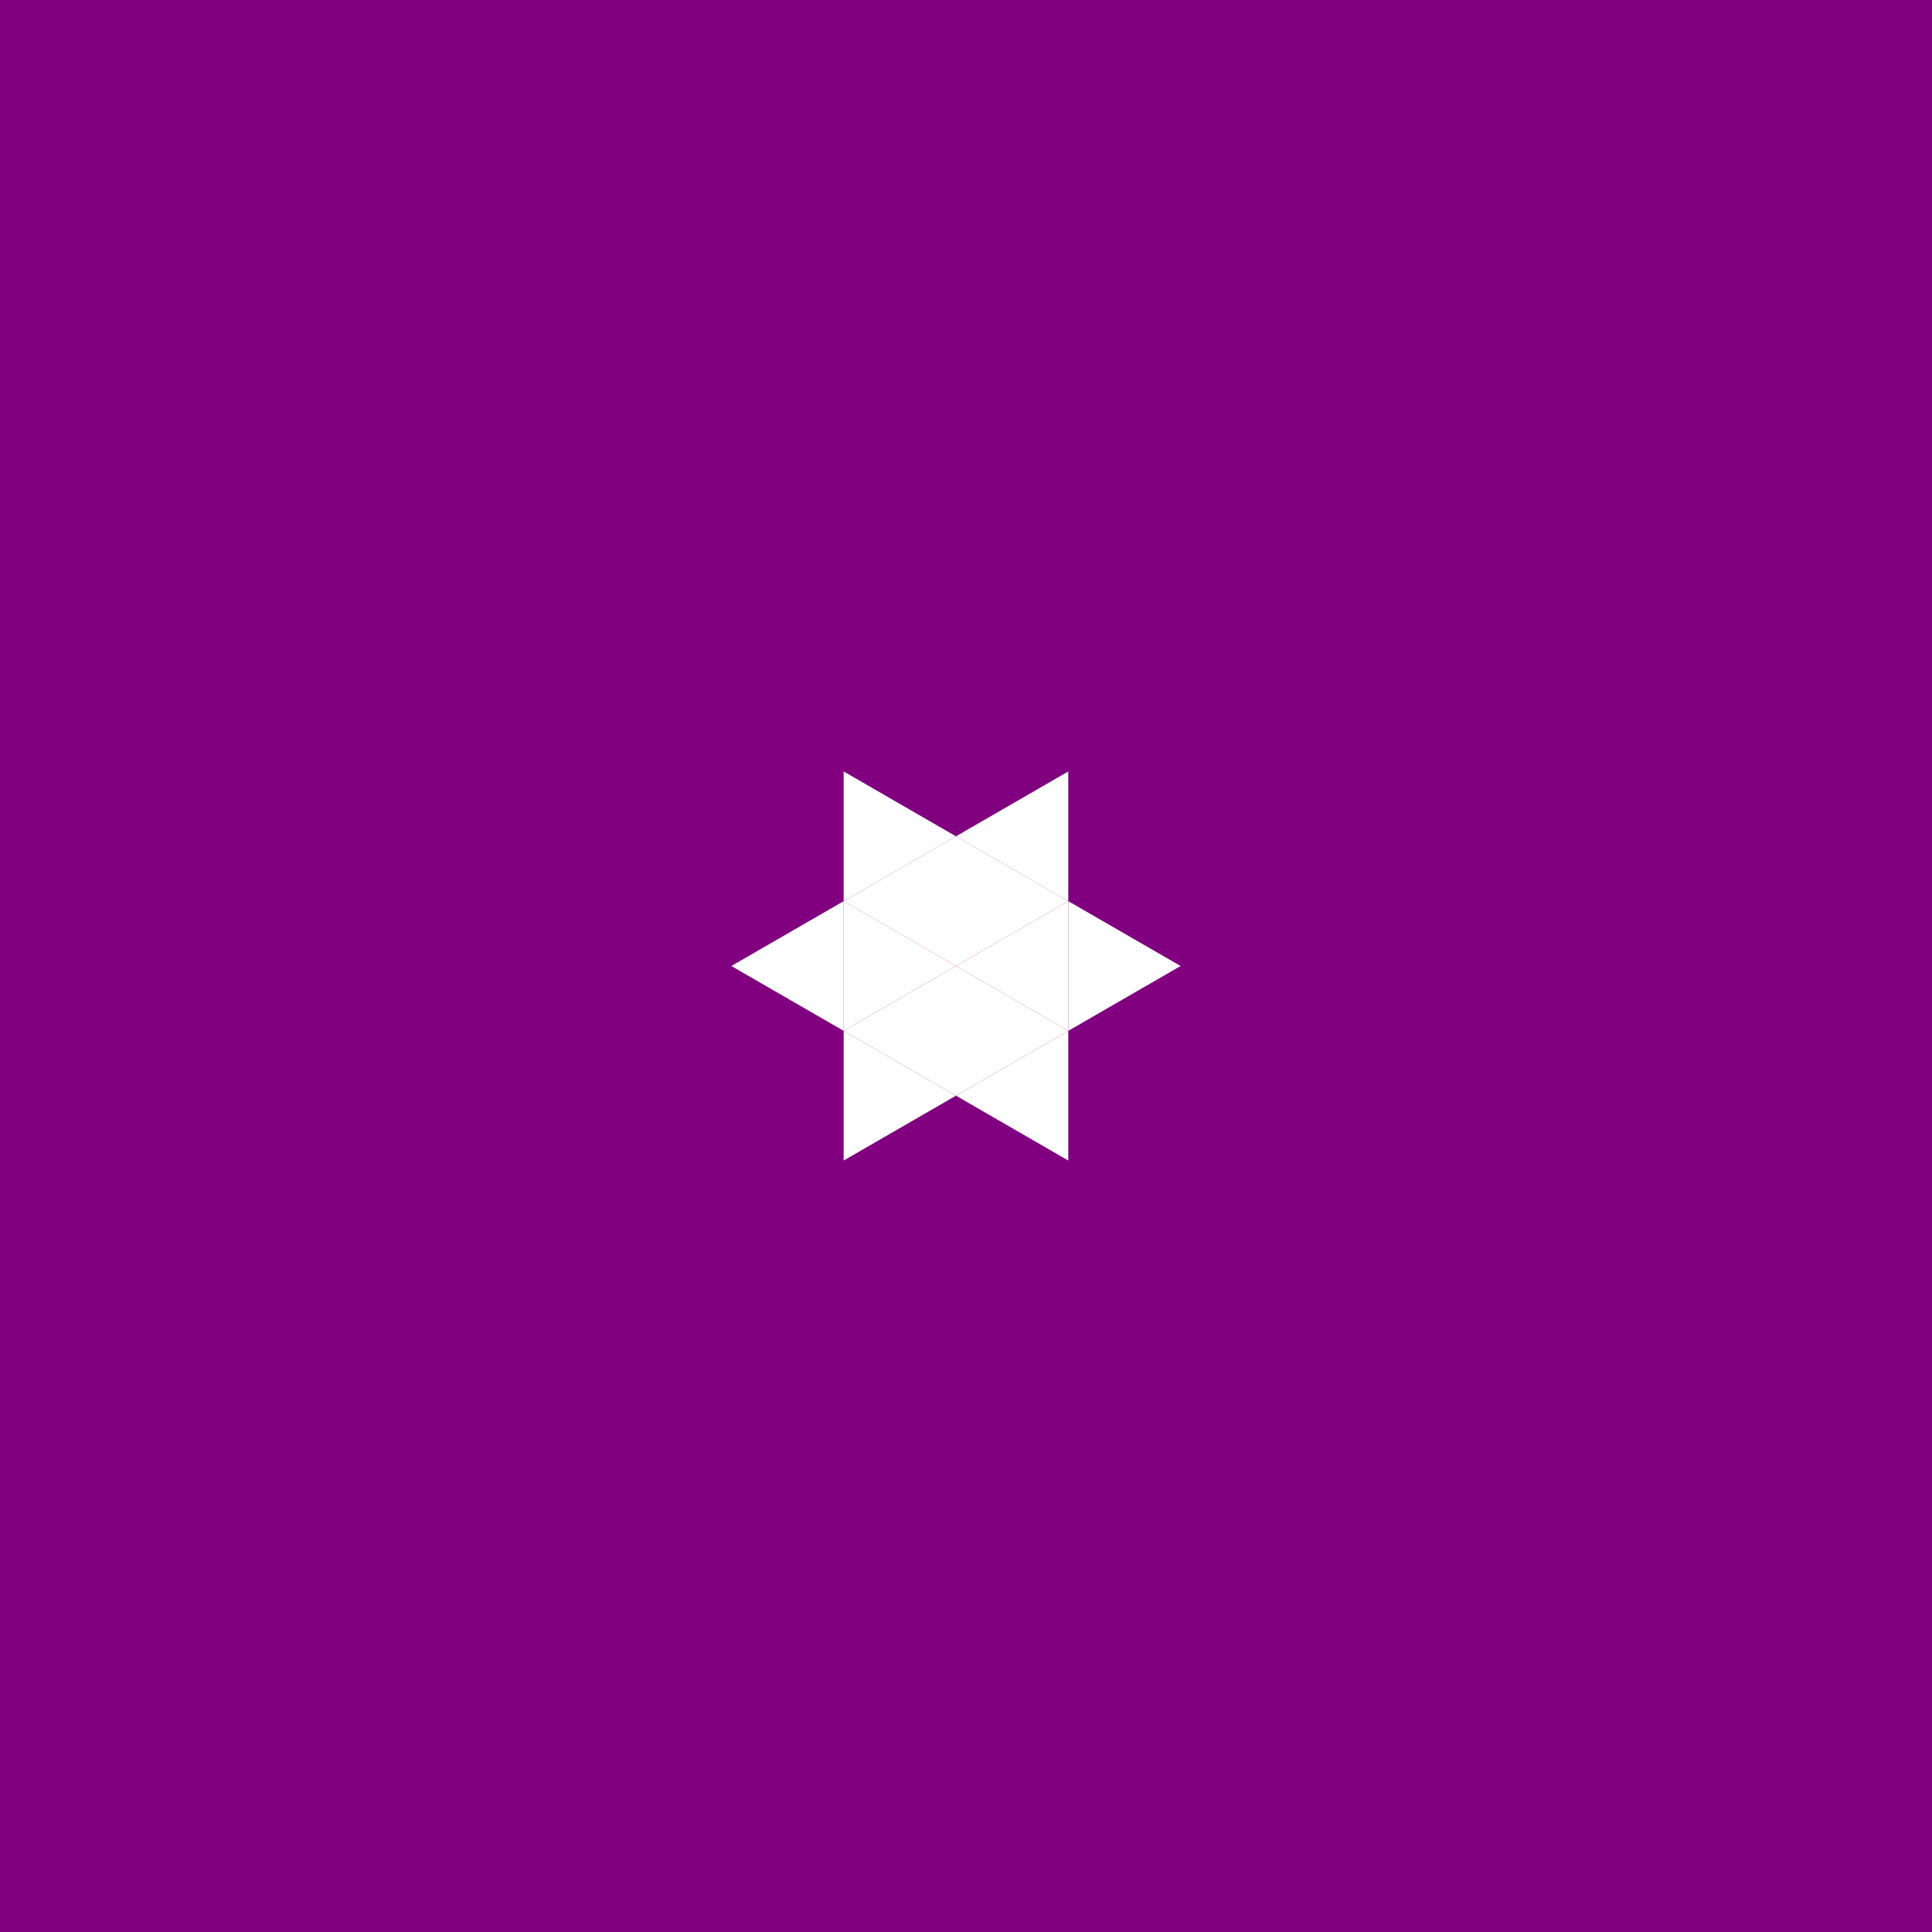 <svg xmlns="http://www.w3.org/2000/svg" xmlns:xlink="http://www.w3.org/1999/xlink" width="480" height="480" viewBox="0 0 360 360" version="1.1"><g id="surface1396"><rect x="0" y="0" width="360" height="360" fill="rgb(50.001%,0%,50.001%)" fill-opacity="1" stroke="none"/><path d="M 178.129 180 L 199.059 167.918 L 199.059 192.082 Z M 178.129 180" stroke="none" fill-rule="evenodd" fill="rgb(100%,100%,100%)" fill-opacity="1"/><path d="M 178.129 155.836 L 199.059 143.75 L 199.059 167.918 Z M 178.129 155.836" stroke="none" fill-rule="evenodd" fill="rgb(100%,100%,100%)" fill-opacity="1"/><path d="M 157.203 167.918 L 178.129 155.836 L 178.129 180 Z M 157.203 167.918" stroke="none" fill-rule="evenodd" fill="rgb(100%,100%,100%)" fill-opacity="1"/><path d="M 157.203 192.082 L 178.129 180 L 178.129 204.164 Z M 157.203 192.082" stroke="none" fill-rule="evenodd" fill="rgb(100%,100%,100%)" fill-opacity="1"/><path d="M 178.129 204.164 L 199.059 192.082 L 199.059 216.25 Z M 178.129 204.164" stroke="none" fill-rule="evenodd" fill="rgb(100%,100%,100%)" fill-opacity="1"/><path d="M 136.273 180 L 157.203 167.918 L 157.203 192.082 Z M 136.273 180" stroke="none" fill-rule="evenodd" fill="rgb(100%,100%,100%)" fill-opacity="1"/><path d="M 219.988 180 L 199.059 167.918 L 199.059 192.082 Z M 219.988 180" stroke="none" fill-rule="evenodd" fill="rgb(100%,100%,100%)" fill-opacity="1"/><path d="M 199.059 167.918 L 178.129 155.836 L 178.129 180 Z M 199.059 167.918" stroke="none" fill-rule="evenodd" fill="rgb(100%,100%,100%)" fill-opacity="1"/><path d="M 199.059 192.082 L 178.129 180 L 178.129 204.164 Z M 199.059 192.082" stroke="none" fill-rule="evenodd" fill="rgb(100%,100%,100%)" fill-opacity="1"/><path d="M 178.129 155.836 L 157.203 143.75 L 157.203 167.918 Z M 178.129 155.836" stroke="none" fill-rule="evenodd" fill="rgb(100%,100%,100%)" fill-opacity="1"/><path d="M 178.129 180 L 157.203 167.918 L 157.203 192.082 Z M 178.129 180" stroke="none" fill-rule="evenodd" fill="rgb(100%,100%,100%)" fill-opacity="1"/><path d="M 178.129 204.164 L 157.203 192.082 L 157.203 216.25 Z M 178.129 204.164" stroke="none" fill-rule="evenodd" fill="rgb(100%,100%,100%)" fill-opacity="1"/></g></svg>